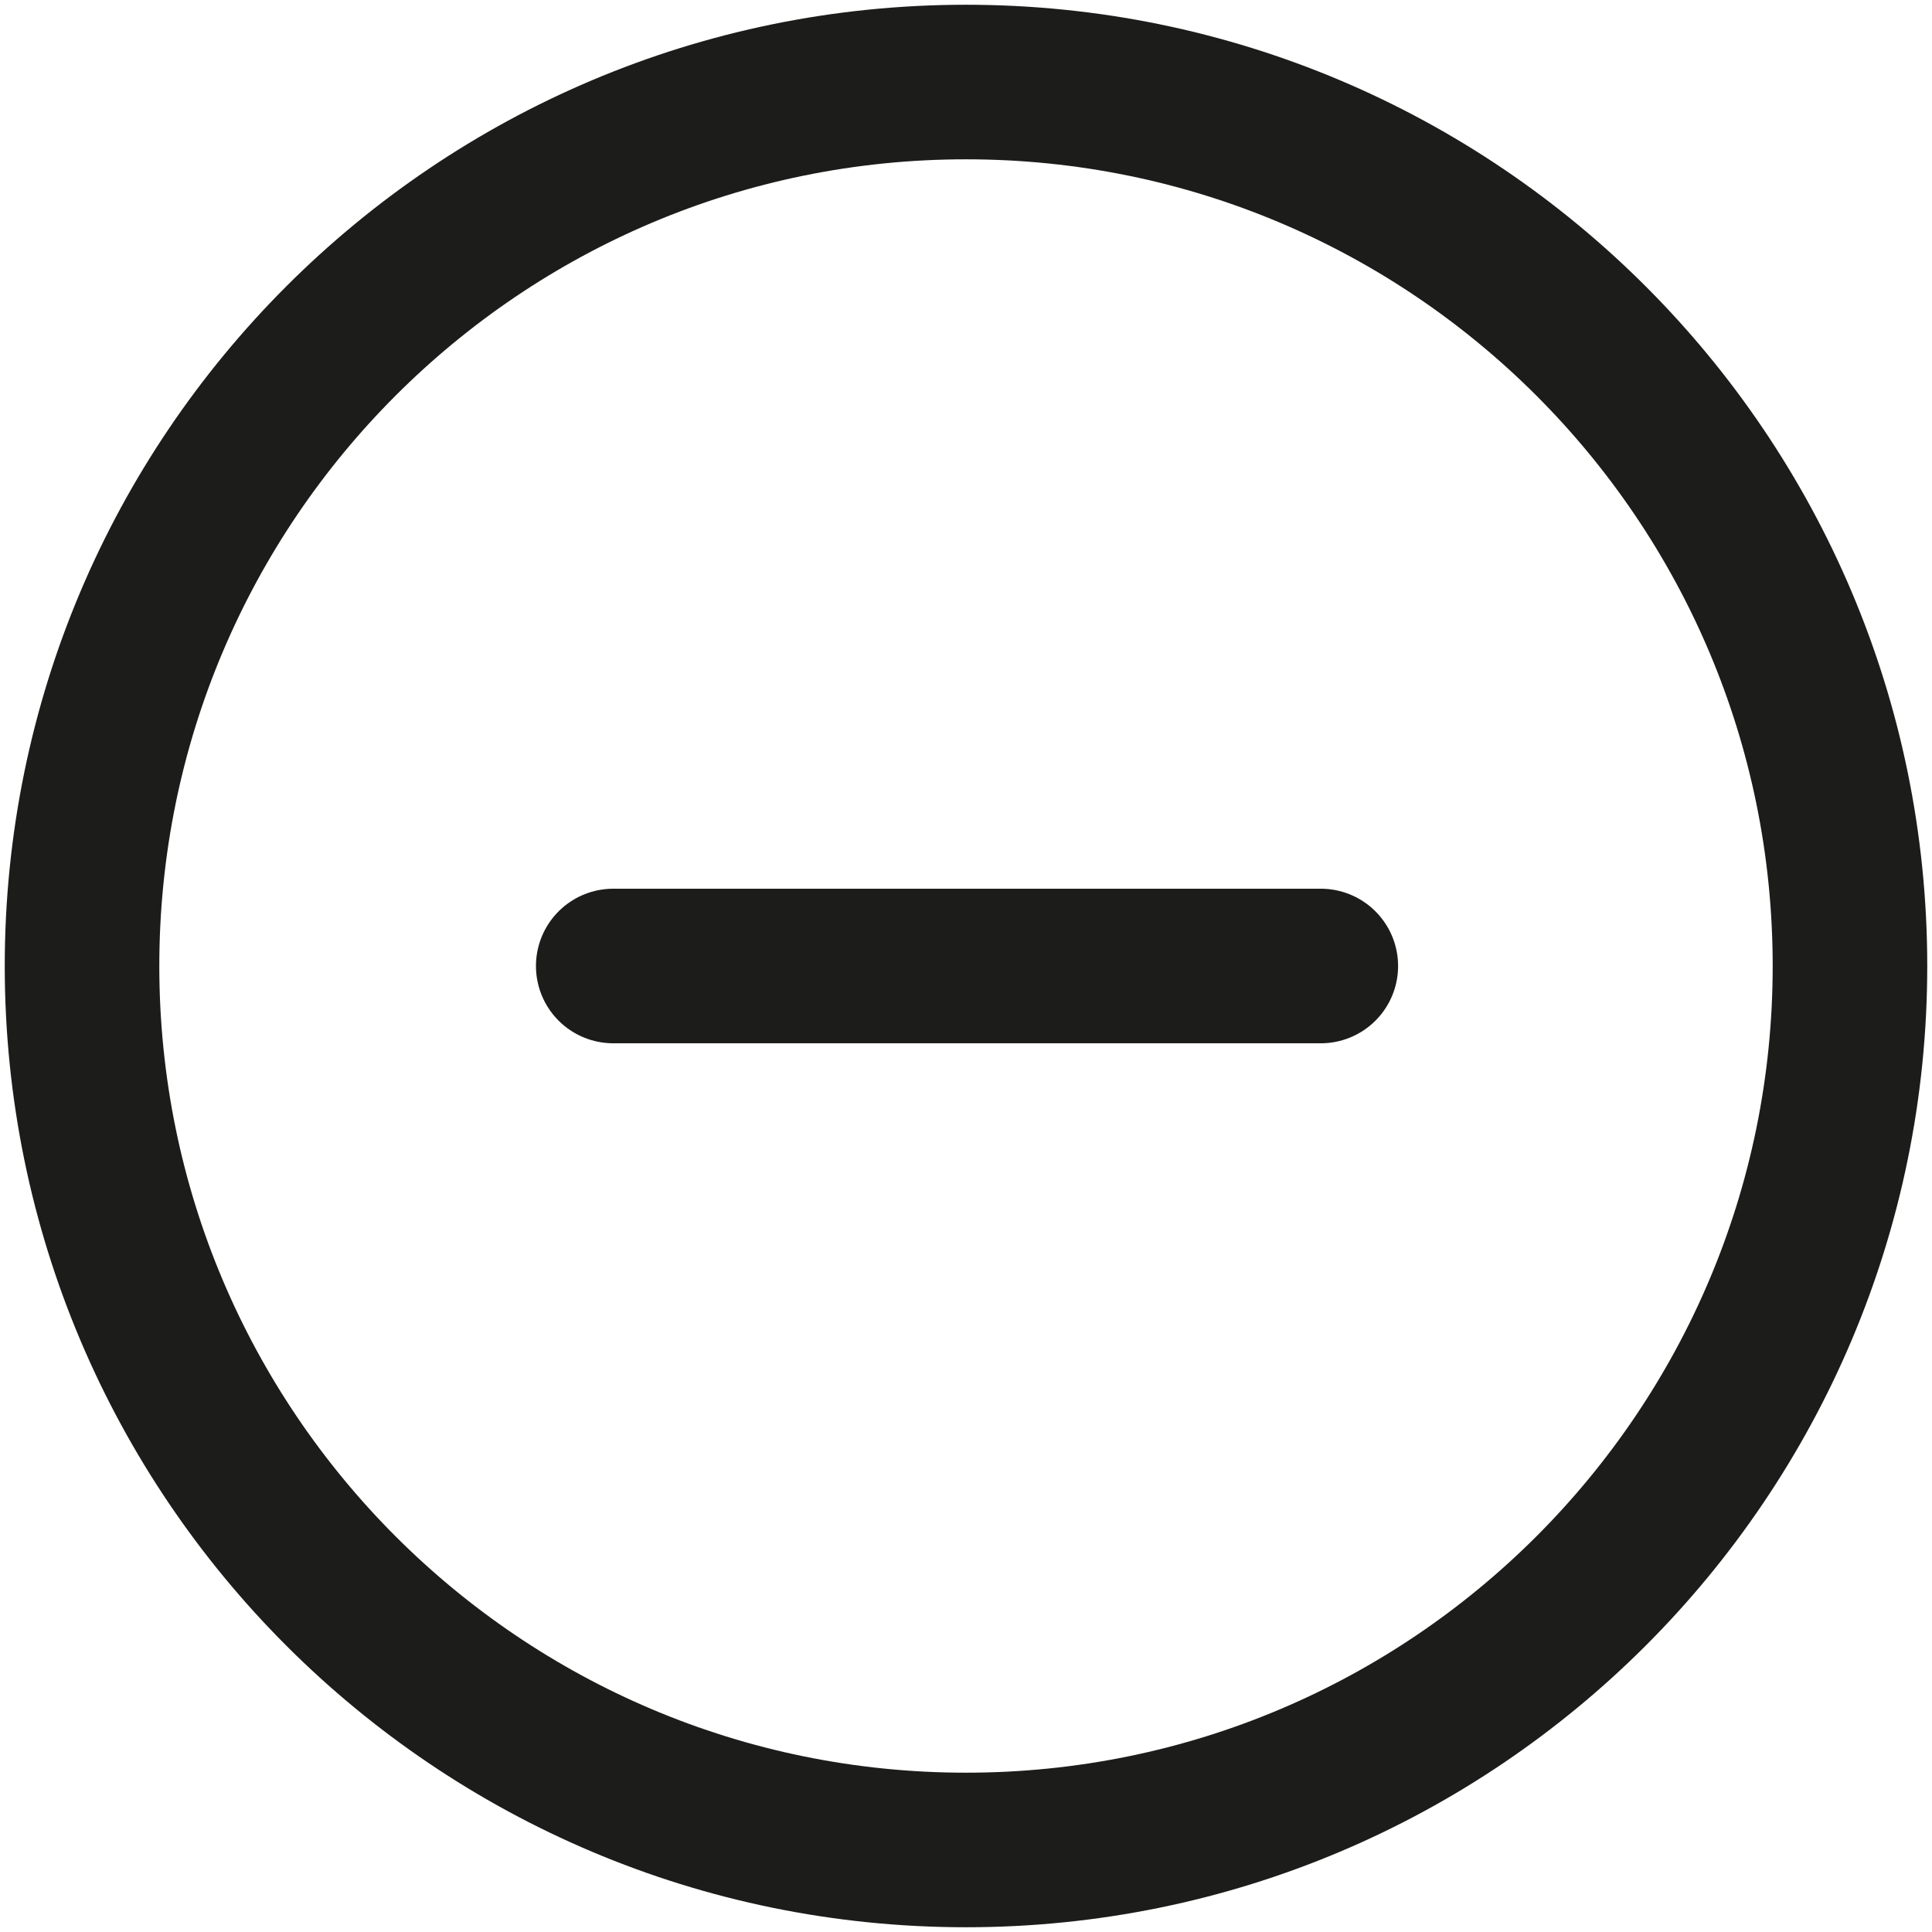<svg width="100" height="100" viewBox="0 0 100 100" fill="none" xmlns="http://www.w3.org/2000/svg">
    <g clip-path="url(#clip0_16535_7667)">
        <path d="M31.741 50H68.365" stroke="#1C1C1B" stroke-width="8" stroke-linecap="round" stroke-linejoin="round"/>
        <path d="M4.246 50C4.246 75.265 24.734 95.754 50 95.754C75.265 95.754 95.754 75.265 95.754 50C95.754 24.734 75.265 4.246 50 4.246C24.734 4.246 4.246 24.734 4.246 50Z" stroke="#1C1C1B" stroke-width="8" stroke-linecap="round" stroke-linejoin="round"/>
    </g>
    <defs>
        <clipPath id="clip0_16535_7667">
            <rect width="100" height="100" fill="white"/>
        </clipPath>
    </defs>
</svg>